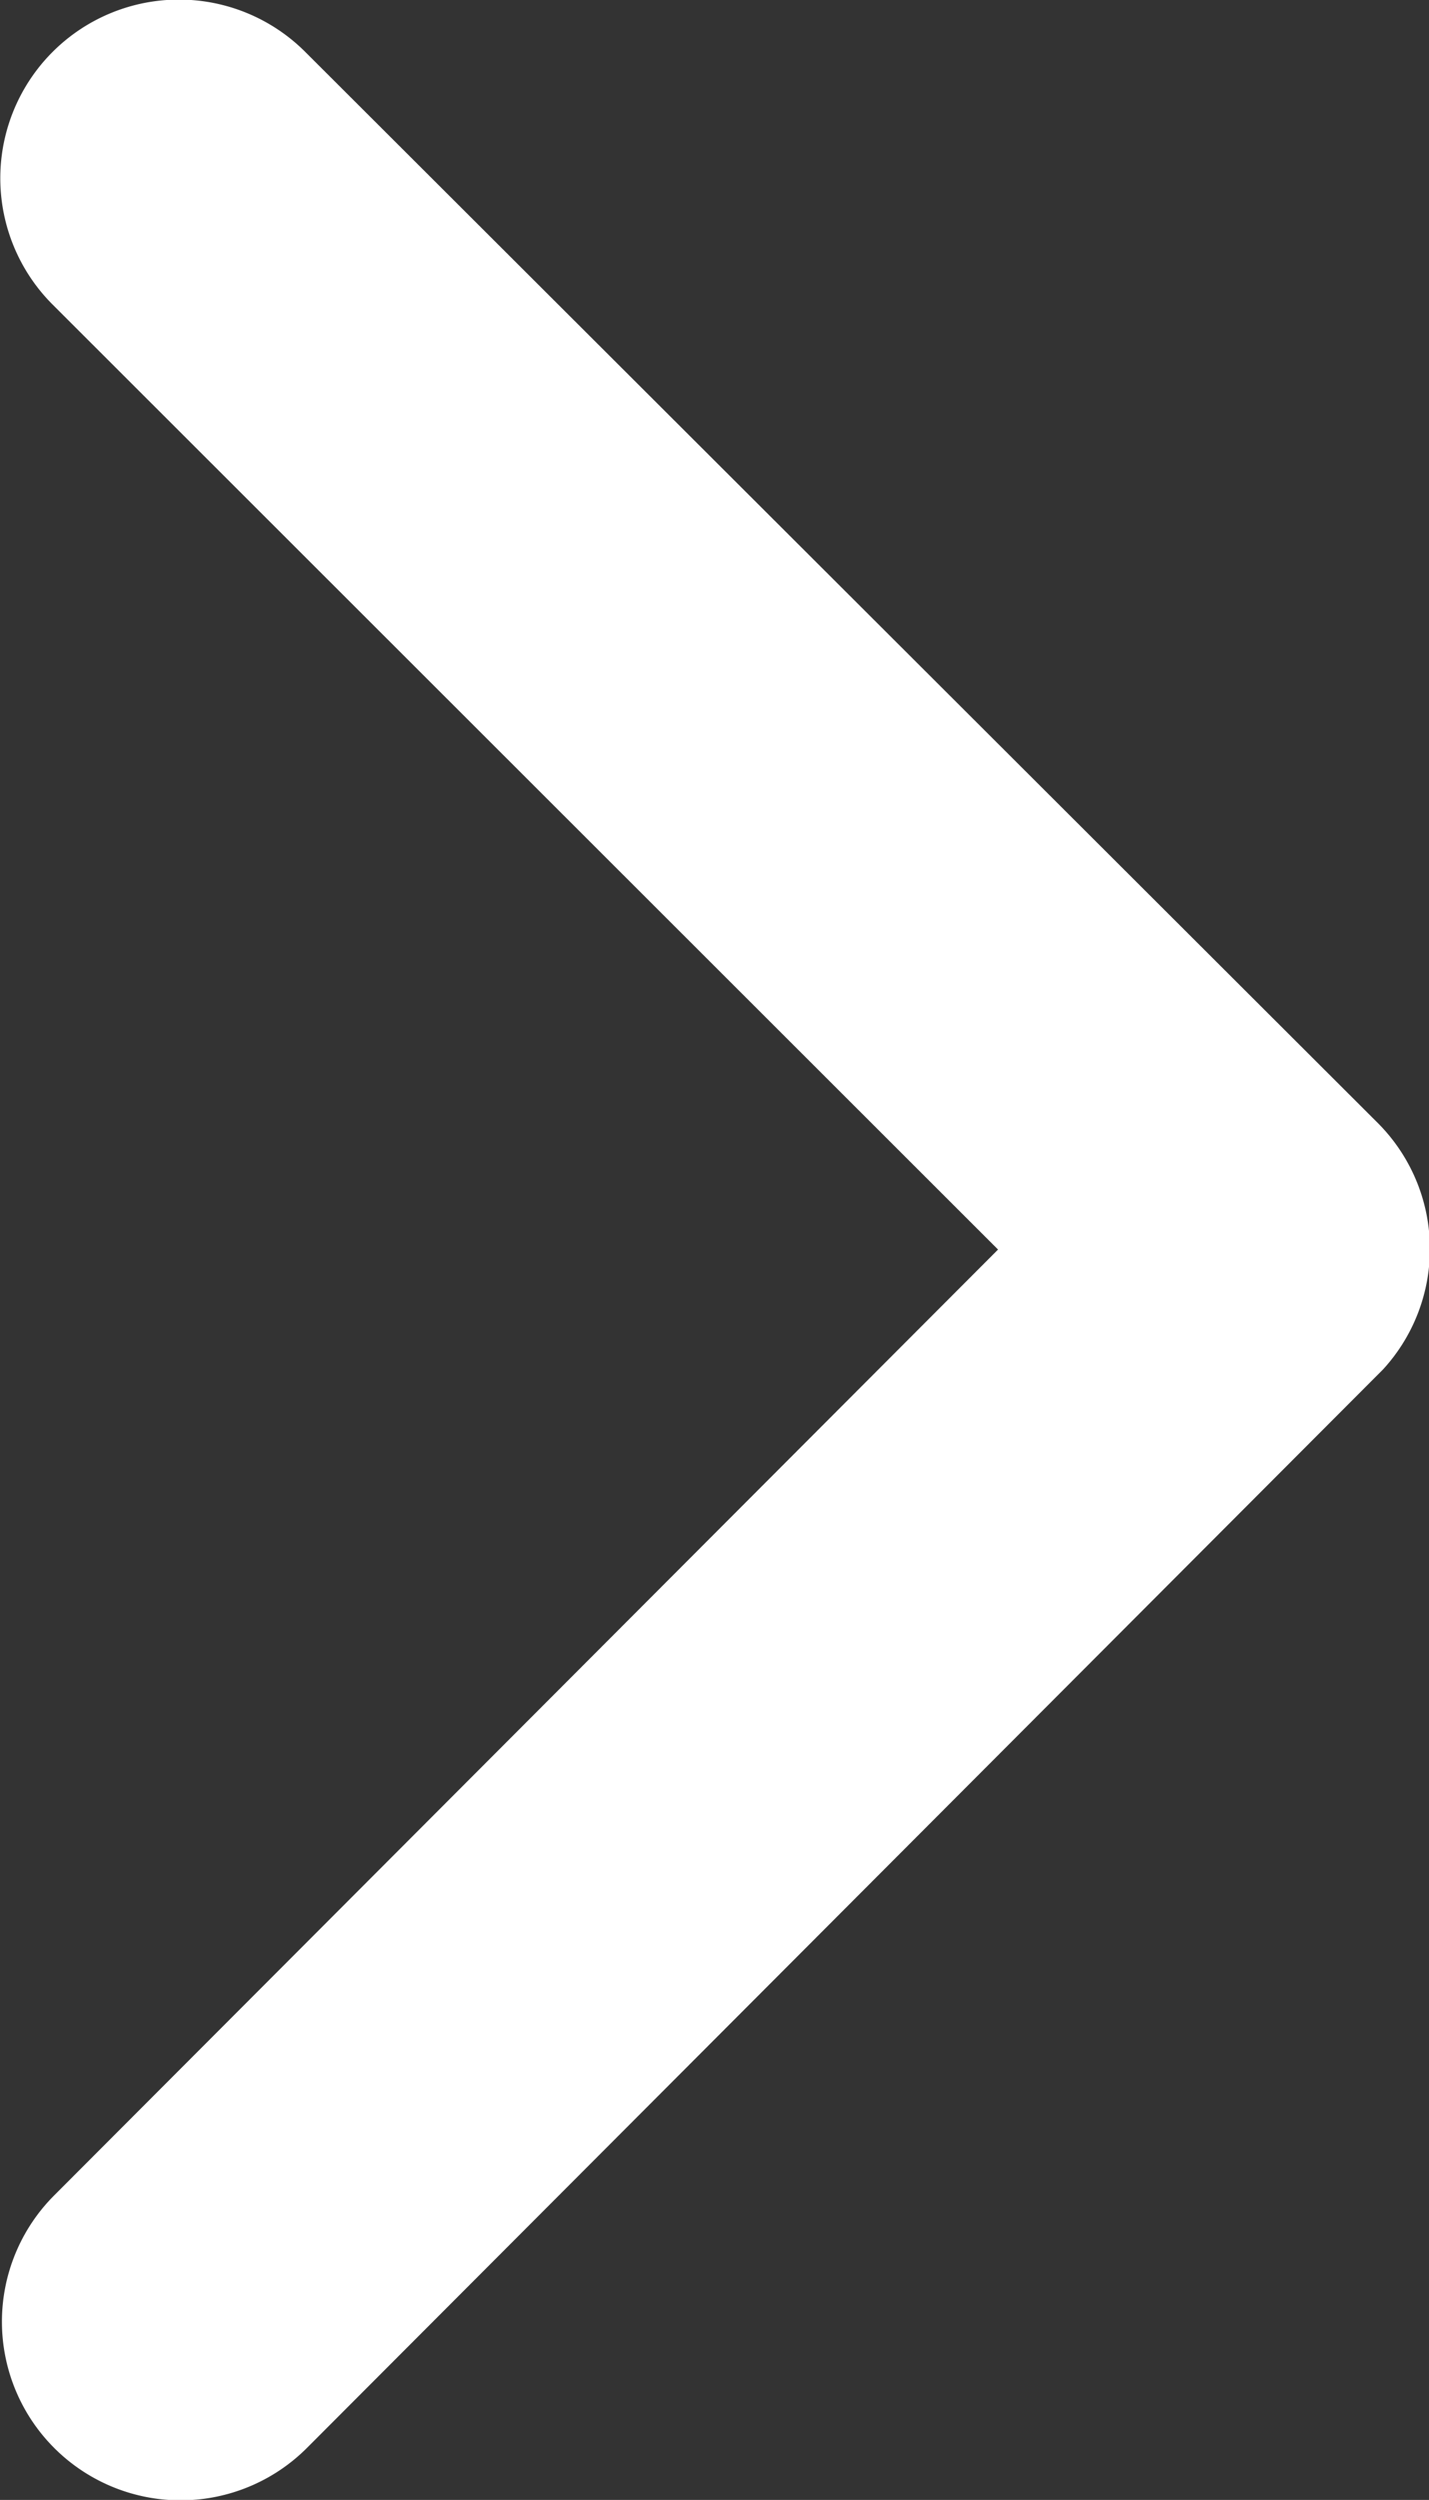 <svg xmlns="http://www.w3.org/2000/svg" width="7" height="12.244" viewBox="0 0 7 12.244">
  <rect x="0" y="0" width="7" height="12.244" fill="#333333" stroke="none"/>
  <path id="Icon_ionic-ios-arrow-back" data-name="Icon ionic-ios-arrow-back" d="M16.14,12.314,11.508,7.685a.875.875,0,1,1,1.239-1.236L18,11.694a.873.873,0,0,1,.026,1.207l-5.271,5.282a.875.875,0,1,1-1.239-1.236Z" transform="translate(-11.251 -6.194)" fill="#fff"/>
</svg>
